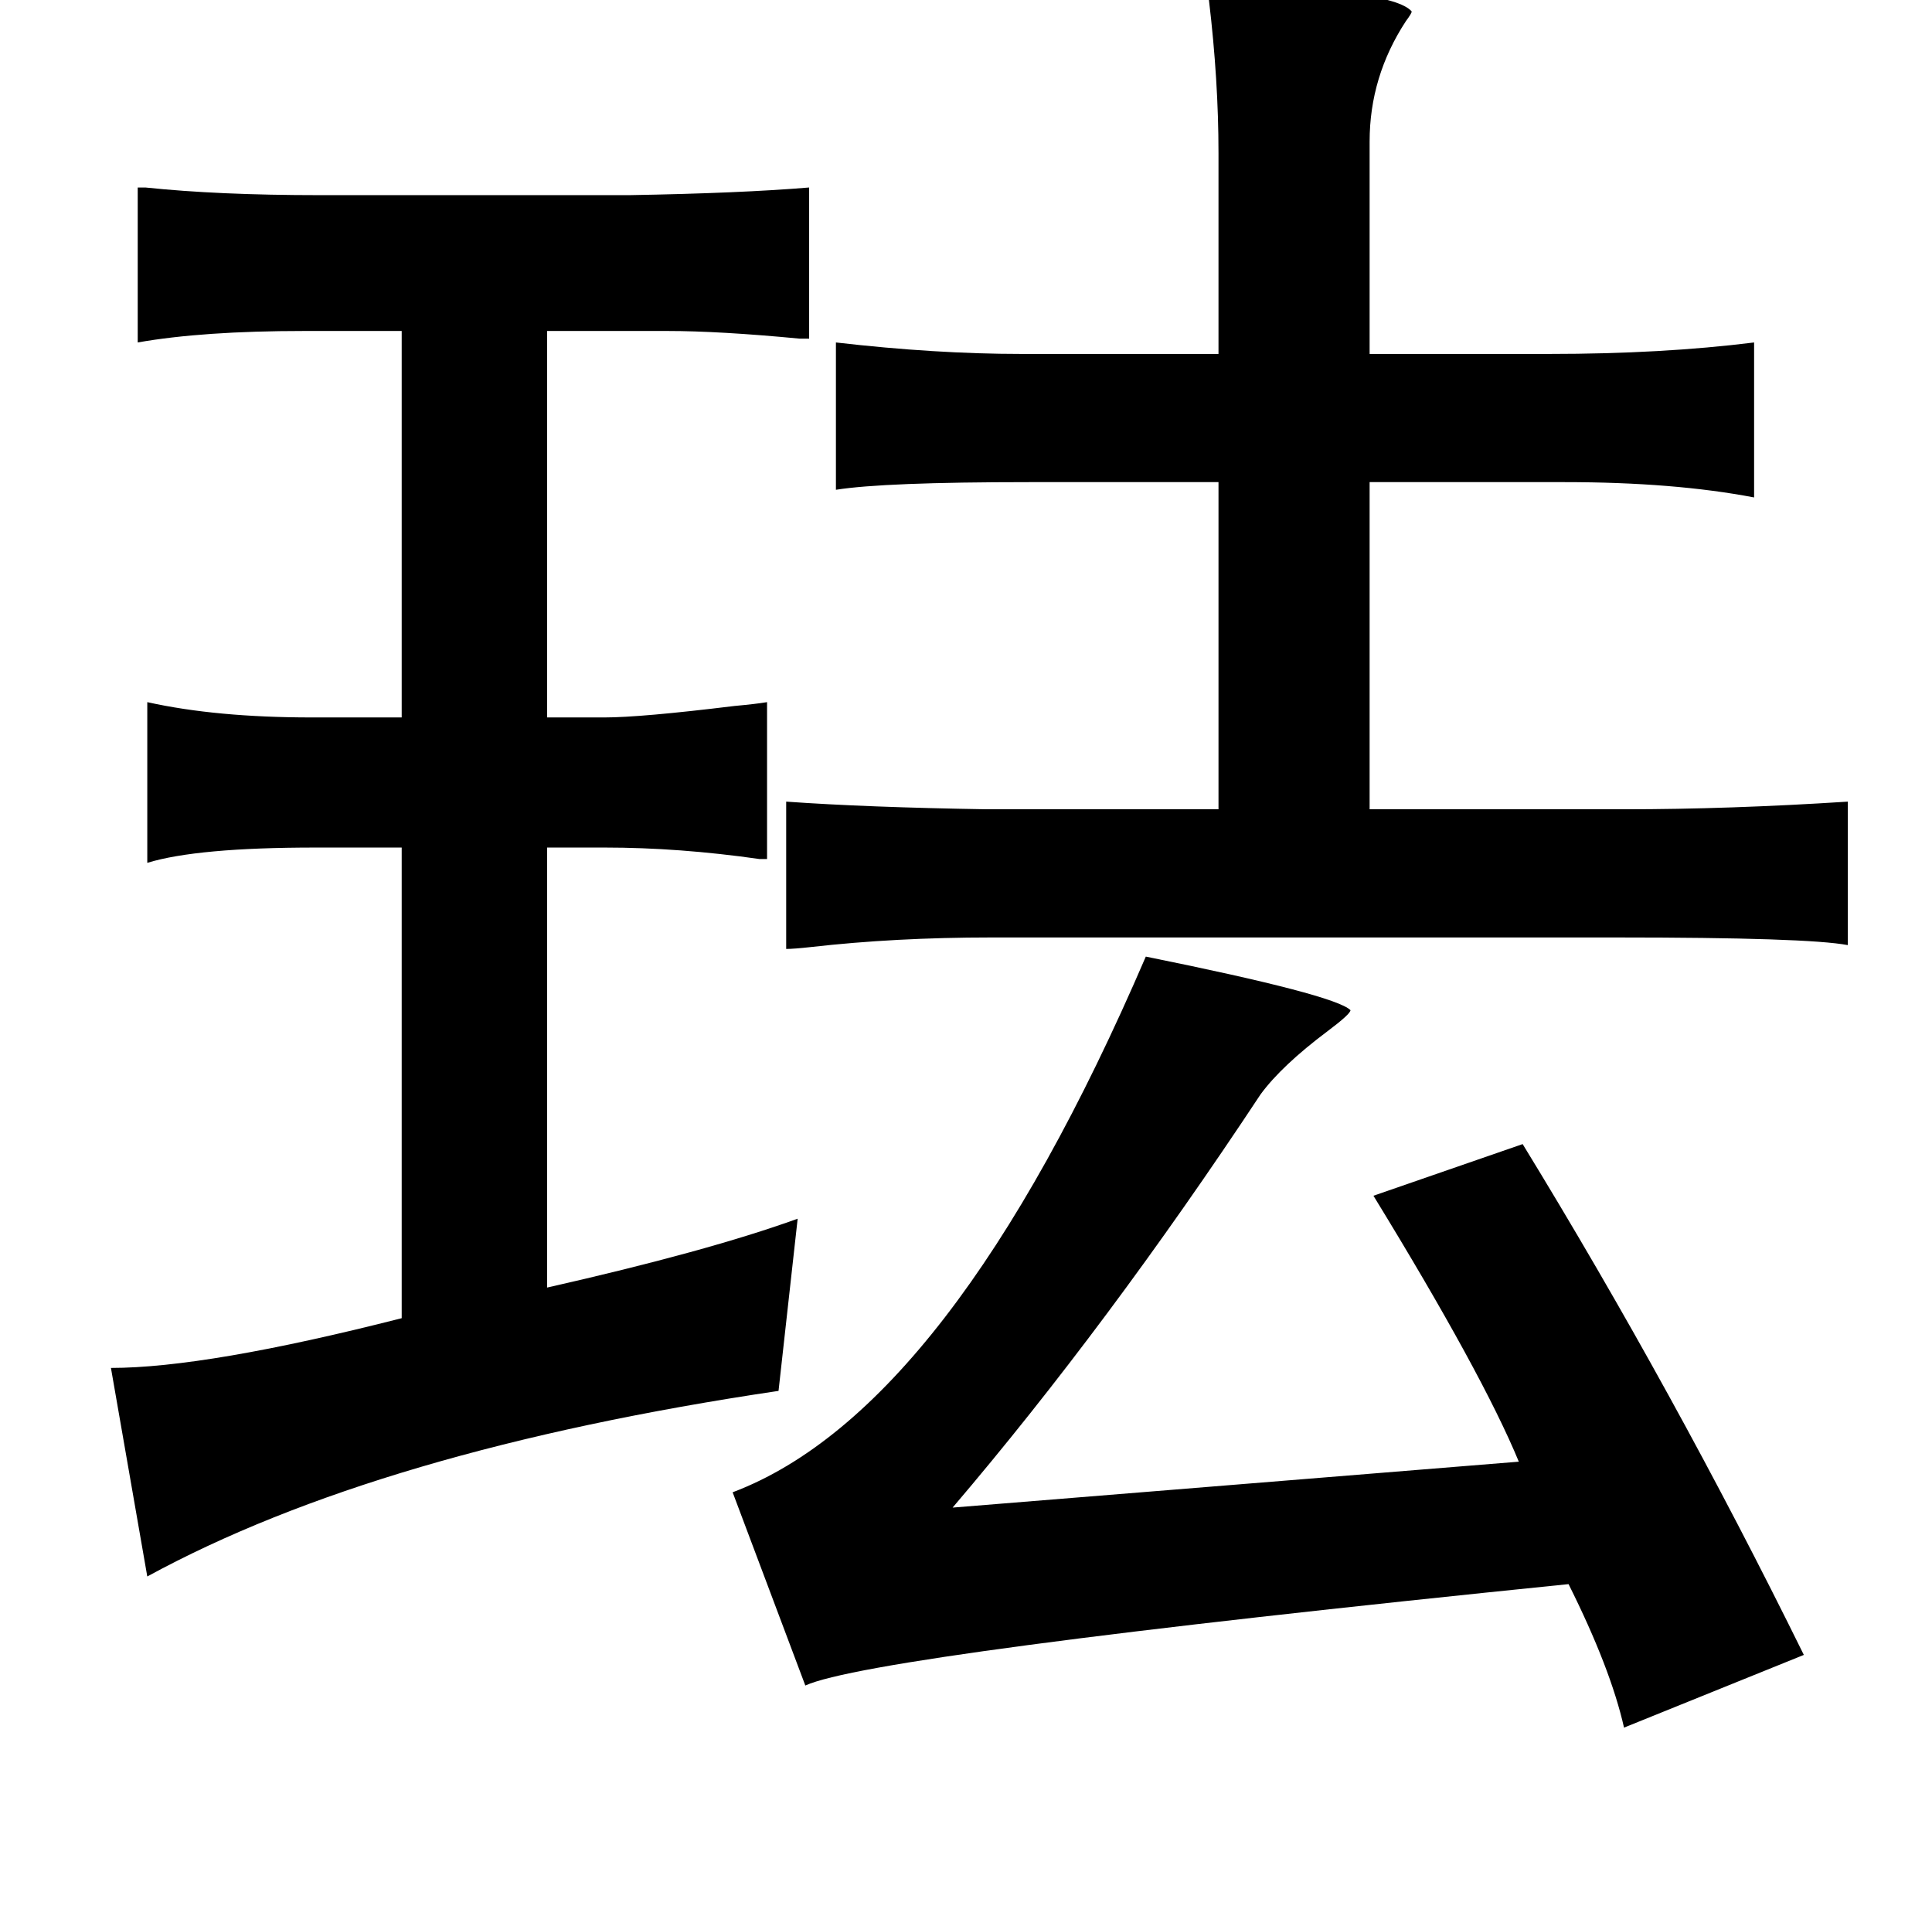 <?xml version="1.0" standalone="no"?>
<!DOCTYPE svg PUBLIC "-//W3C//DTD SVG 1.1//EN" "http://www.w3.org/Graphics/SVG/1.1/DTD/svg11.dtd" >
<svg xmlns="http://www.w3.org/2000/svg" xmlns:xlink="http://www.w3.org/1999/xlink" version="1.1" viewBox="-10 0 1010 1000">
   <path fill="currentColor"
d="M621 -8q97 2 107 14q0 1 -3 5q-19 29 -19 63v111h94q59 0 107 -6v81q-42 -8 -99 -8h-102v171h133q55 0 117 -4v75q-21 -4 -121 -4h-327q-50 0 -94 5q-9 1 -13 1v-77q42 3 105 4h121v-171h-99q-76 0 -101 4v-77q52 6 97 6h103v-105q0 -38 -5 -80q-1 -5 -1 -8zM589 500
q99 20 107 28q0 2 -12 11q-24 18 -35 33q-80 121 -161 216l296 -24q-19 -46 -76 -139l78 -27q79 129 147 267l-94 38q-7 -31 -29 -75q-364 37 -399 53l-38 -101q114 -43 216 -280zM62 98h4q38 4 91 4h162q58 -1 94 -4v79h-5q-42 -4 -69 -4h-63v202h30q19 0 68 -6
q11 -1 17 -2v82h-4q-42 -6 -81 -6h-30v230q84 -19 131 -36l-10 90q-209 31 -330 97l-19 -109q50 0 152 -26v-246h-45q-62 0 -88 8v-84q36 8 86 8h47v-202h-51q-53 0 -87 6v-81z" />
</svg>

